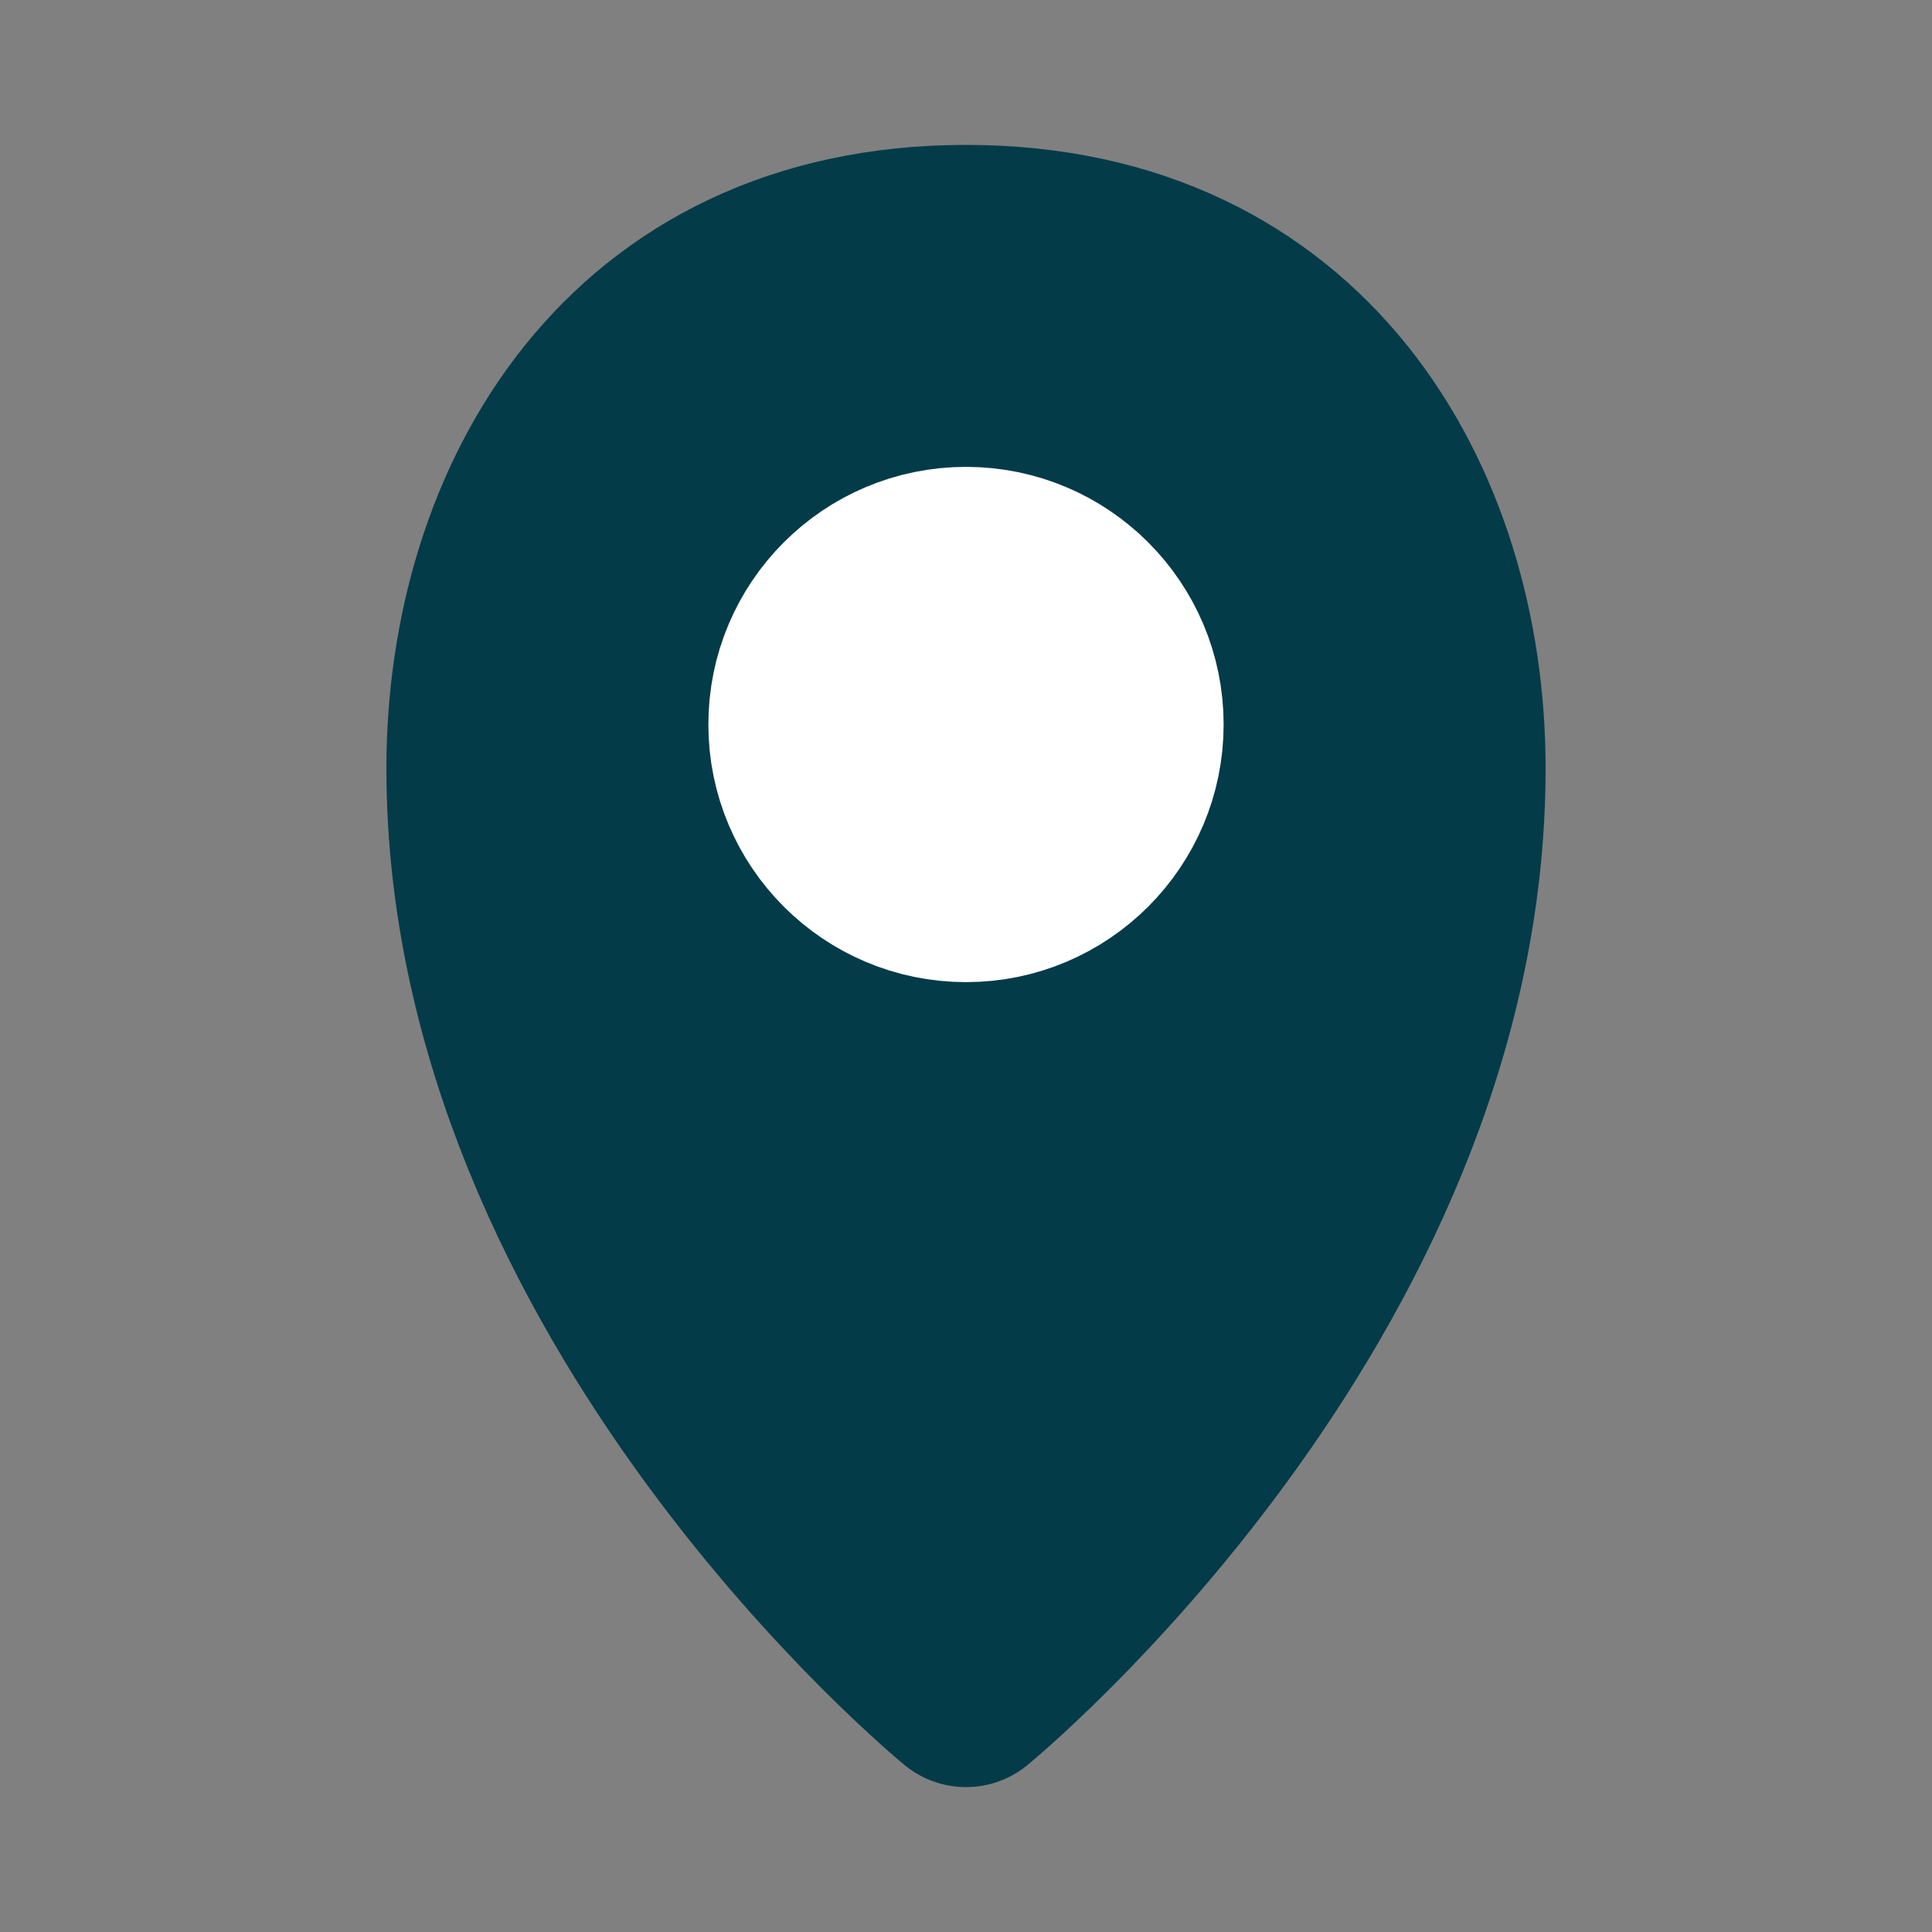 <svg width="20" height="20" viewBox="0 0 20 20" fill="none" xmlns="http://www.w3.org/2000/svg">
<rect x="0" y="0" width="20" height="20" fill="#808080" stroke="none"/>
<path d="M15 7.955C15 13.409 10 17.5 10 17.5C10 17.5 5 13.409 5 7.955C5 5.227 6.562 2.5 10 2.5C13.438 2.5 15 5.227 15 7.955Z" fill="#033B49" stroke="#033B49" stroke-width="2" stroke-linecap="round" stroke-linejoin="round"/>
<ellipse cx="10" cy="7.5" rx="1.667" ry="1.667" fill="white" stroke="white" stroke-width="2"/>
</svg>
